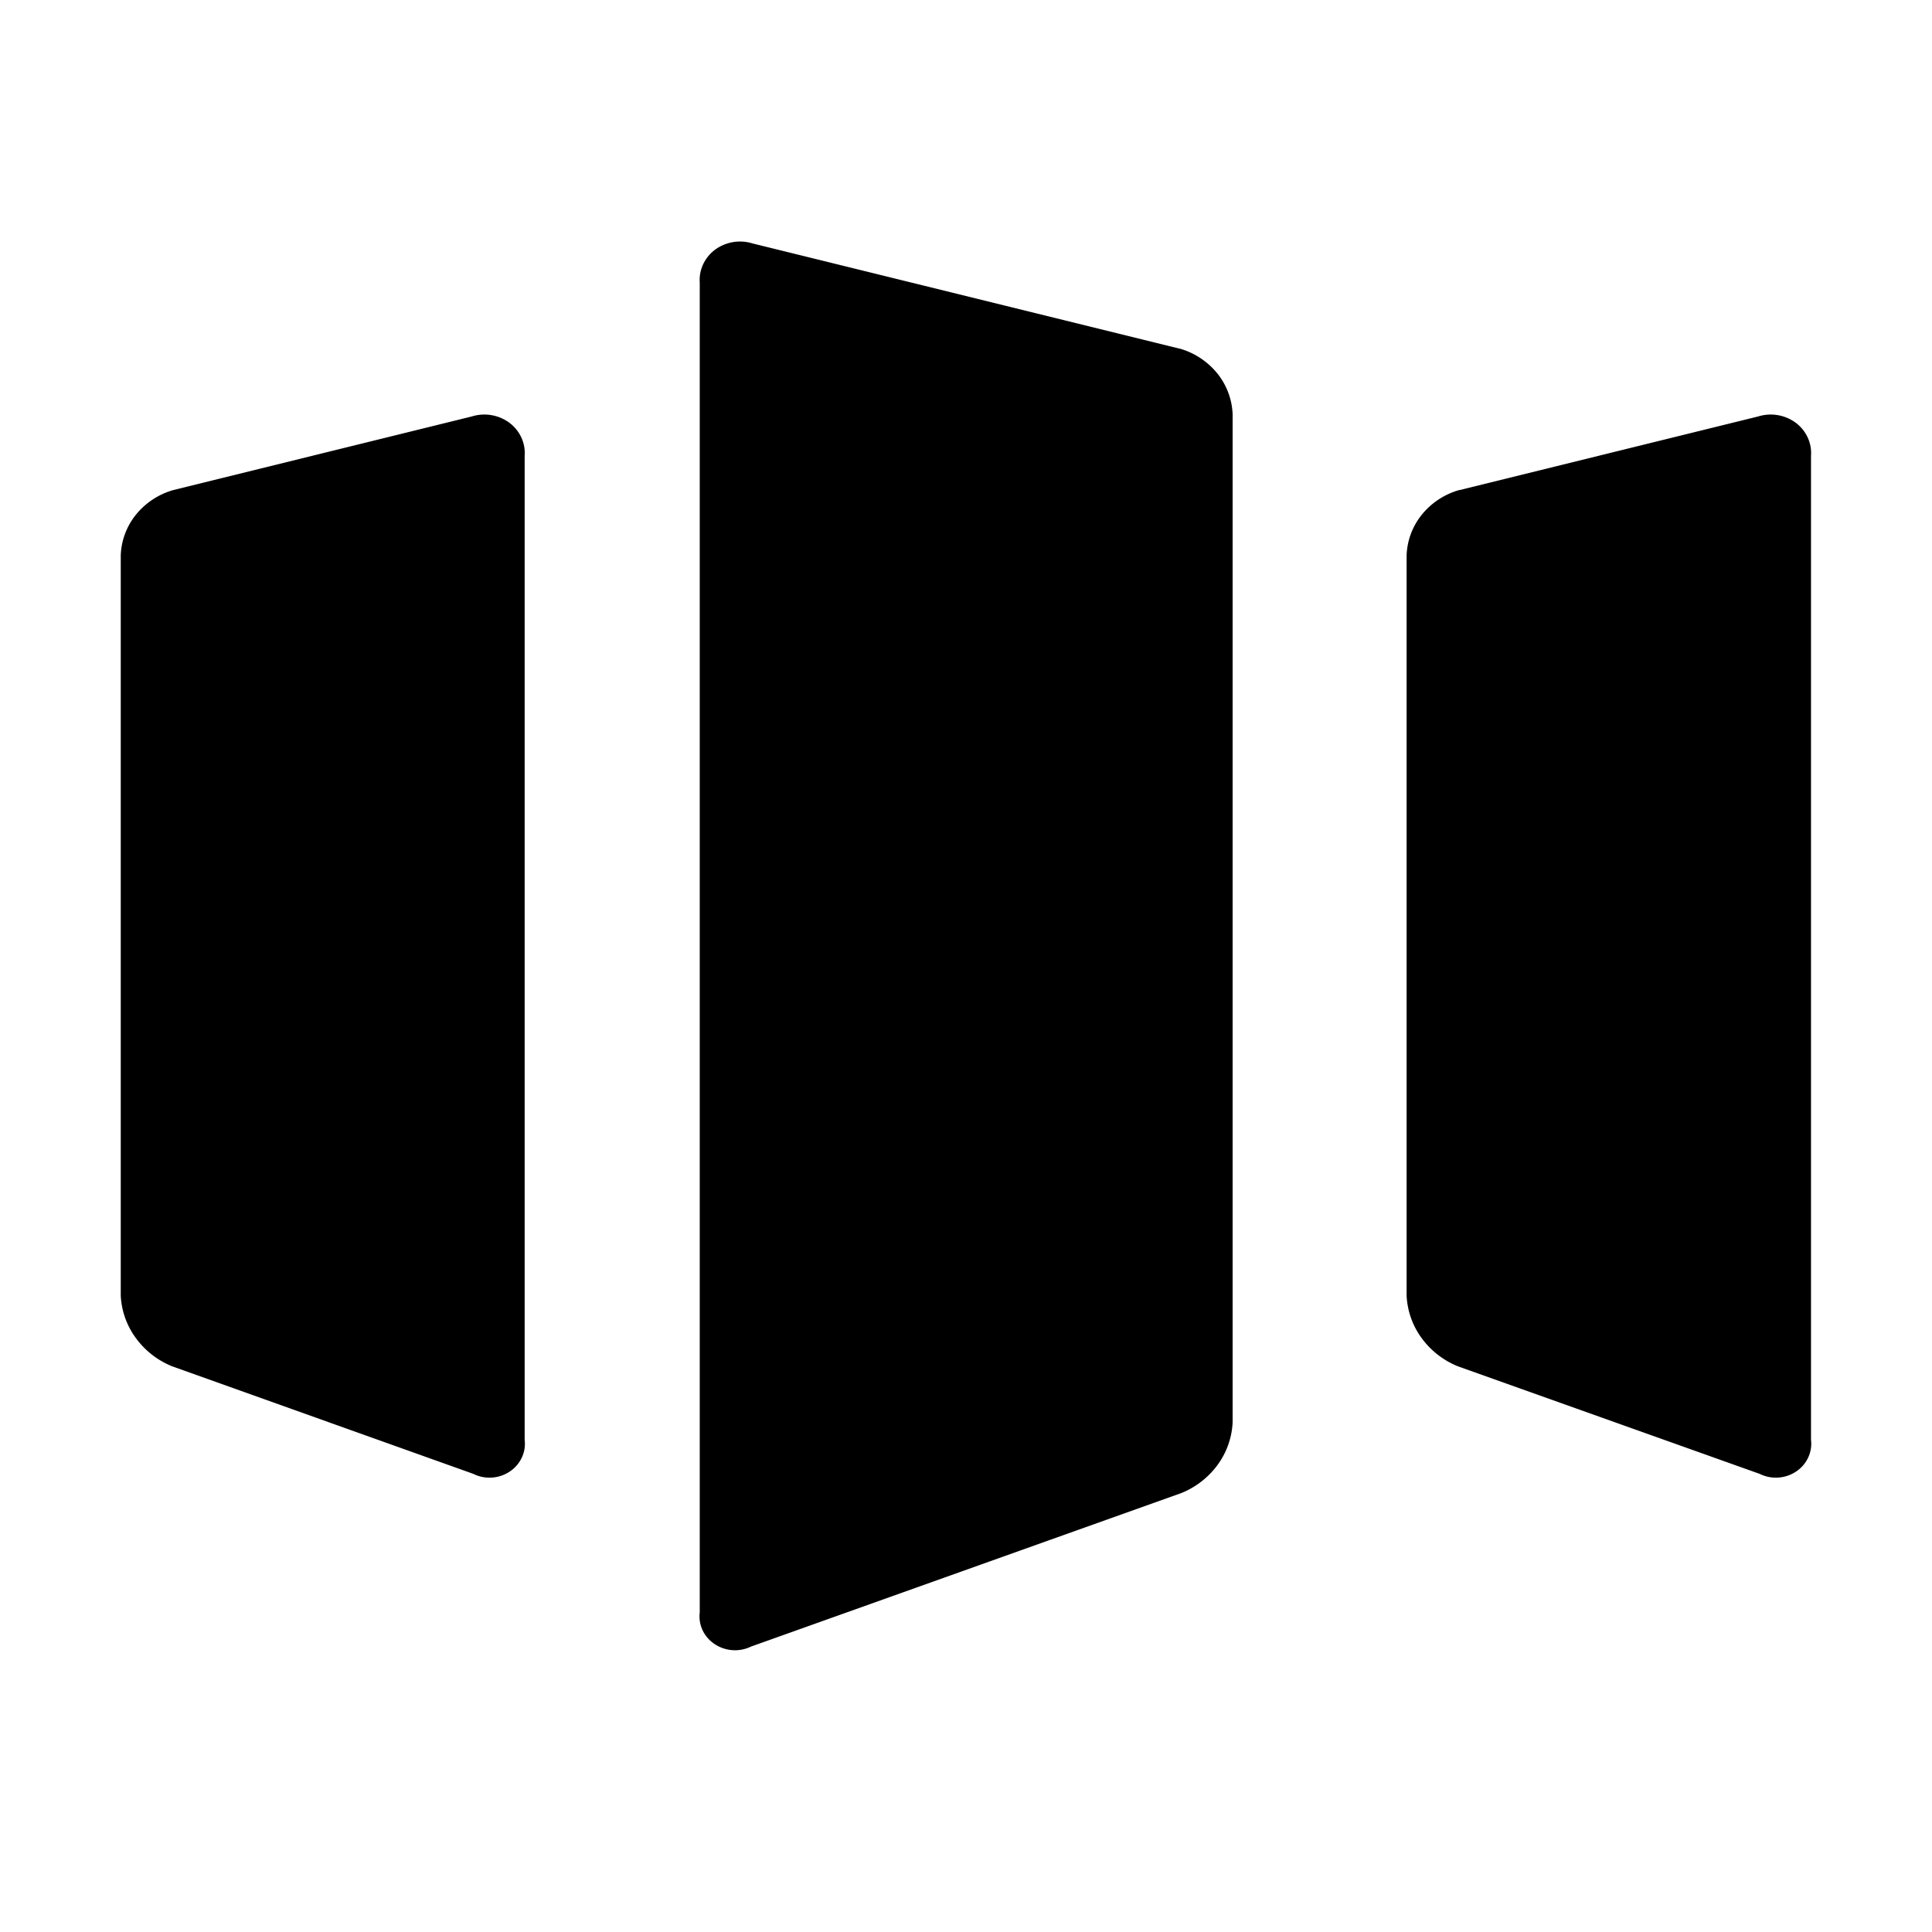 <svg xmlns="http://www.w3.org/2000/svg" width="100%" height="100%" fill="currentColor" class="s-icon s-icon-social-opendorse" viewBox="0 0 16 16">
  <path d="m9.767 2.887-3.535-.871a.35.35 0 0 0-.309.051.322.322 0 0 0-.1.122.306.306 0 0 0-.028.152v11.013a.269.269 0 0 0 .024.148.285.285 0 0 0 .1.114.304.304 0 0 0 .301.02l3.563-1.271a.694.694 0 0 0 .301-.234.647.647 0 0 0 .124-.35V3.429a.573.573 0 0 0-.128-.338.619.619 0 0 0-.31-.204h-.003Zm2.323 1.171 2.47-.609a.35.35 0 0 1 .31.051.32.32 0 0 1 .1.122c.022.047.032.1.028.152v8.15a.269.269 0 0 1-.024.148.283.283 0 0 1-.1.115.302.302 0 0 1-.301.019l-2.5-.891a.696.696 0 0 1-.3-.234.648.648 0 0 1-.124-.35V4.599a.568.568 0 0 1 .127-.338.614.614 0 0 1 .31-.203h.004Zm-10.653 0 2.47-.609a.35.35 0 0 1 .31.051.322.322 0 0 1 .1.122c.022.047.032.1.028.152v8.15a.268.268 0 0 1-.024.148.283.283 0 0 1-.1.115.302.302 0 0 1-.301.019l-2.495-.891a.695.695 0 0 1-.3-.234.648.648 0 0 1-.125-.35V4.599a.568.568 0 0 1 .127-.338.614.614 0 0 1 .31-.203Z"/>
</svg>